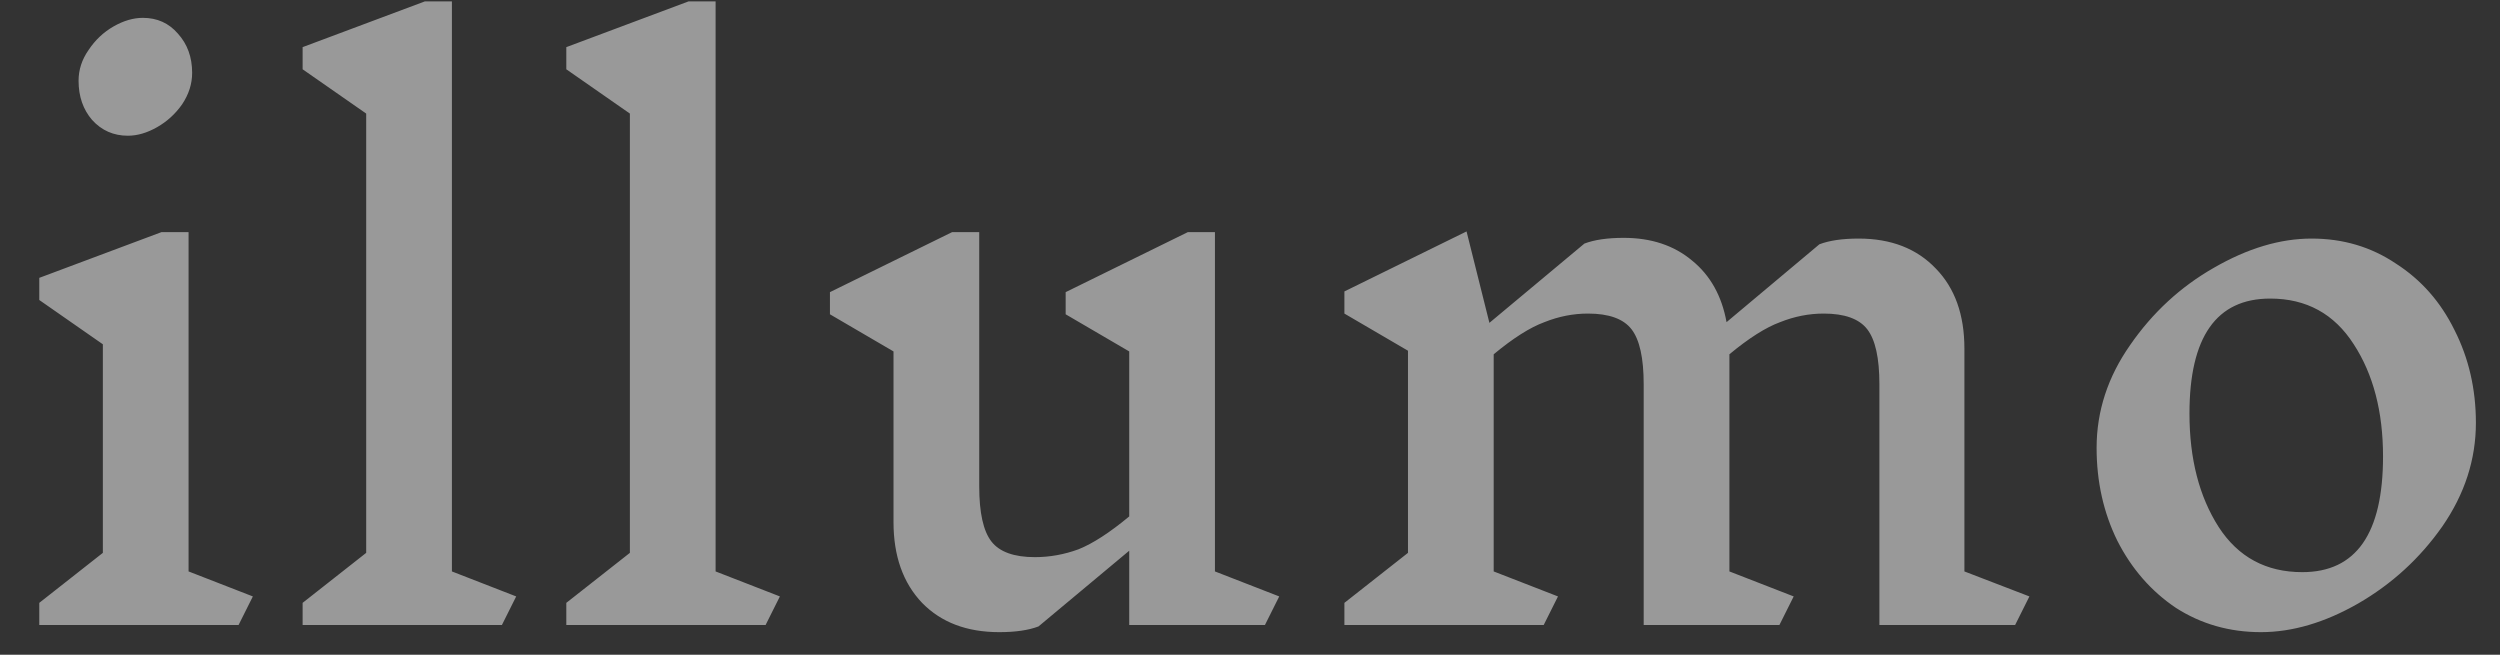 <svg width="42" height="11" viewBox="0 0 42 11" fill="none" xmlns="http://www.w3.org/2000/svg">
<rect x="0" y="0" width="42" height="11" fill="#333333" stroke="none"/>
<path d="M4.008 10.5H0.66V10.128L1.728 9.288V5.784L0.66 5.04V4.668L2.712 3.9H3.168V9.6L4.248 10.02L4.008 10.5ZM2.4 0.3C2.64 0.3 2.836 0.388 2.988 0.564C3.148 0.74 3.228 0.96 3.228 1.224C3.228 1.408 3.172 1.584 3.06 1.752C2.948 1.912 2.808 2.04 2.64 2.136C2.472 2.232 2.308 2.28 2.148 2.28C1.908 2.28 1.708 2.192 1.548 2.016C1.396 1.84 1.32 1.62 1.32 1.356C1.32 1.172 1.376 1 1.488 0.84C1.6 0.672 1.74 0.54 1.908 0.444C2.076 0.348 2.24 0.3 2.4 0.3ZM8.432 10.5H5.084V10.128L6.152 9.288V1.908L5.084 1.164V0.792L7.136 0.024H7.592V9.6L8.672 10.02L8.432 10.5ZM12.862 10.5H9.514V10.128L10.582 9.288V1.908L9.514 1.164V0.792L11.566 0.024H12.022V9.6L13.102 10.02L12.862 10.5ZM21.251 10.5H18.971V9.252L17.447 10.524C17.279 10.588 17.059 10.62 16.787 10.62C16.243 10.62 15.811 10.456 15.491 10.128C15.171 9.792 15.011 9.34 15.011 8.772V5.904L13.943 5.28V4.908L15.995 3.9H16.451V8.172C16.451 8.612 16.519 8.92 16.655 9.096C16.791 9.272 17.035 9.36 17.387 9.36C17.635 9.36 17.879 9.316 18.119 9.228C18.359 9.132 18.643 8.948 18.971 8.676V5.904L17.903 5.28V4.908L19.955 3.9H20.411V9.6L21.491 10.02L21.251 10.5ZM33.854 10.5H31.574V6.456C31.574 6.016 31.506 5.708 31.37 5.532C31.234 5.356 30.99 5.268 30.638 5.268C30.39 5.268 30.146 5.316 29.906 5.412C29.666 5.5 29.382 5.68 29.054 5.952V9.6L30.134 10.02L29.894 10.5H27.614V6.456C27.614 6.016 27.546 5.708 27.41 5.532C27.274 5.356 27.03 5.268 26.678 5.268C26.43 5.268 26.186 5.316 25.946 5.412C25.706 5.5 25.422 5.68 25.094 5.952V9.6L26.174 10.02L25.934 10.5H22.586V10.128L23.654 9.288V5.892L22.586 5.268V4.896L24.638 3.888L25.022 5.424L26.618 4.092C26.786 4.028 27.006 3.996 27.278 3.996C27.742 3.996 28.126 4.124 28.43 4.38C28.734 4.628 28.926 4.972 29.006 5.412L30.566 4.104C30.734 4.04 30.954 4.008 31.226 4.008C31.77 4.008 32.202 4.176 32.522 4.512C32.842 4.84 33.002 5.288 33.002 5.856V9.6L34.094 10.02L33.854 10.5ZM38.835 4.008C39.363 4.008 39.835 4.148 40.251 4.428C40.675 4.7 41.003 5.072 41.235 5.544C41.475 6.016 41.595 6.536 41.595 7.104C41.595 7.72 41.407 8.3 41.031 8.844C40.655 9.38 40.183 9.812 39.615 10.14C39.055 10.46 38.511 10.62 37.983 10.62C37.455 10.62 36.979 10.484 36.555 10.212C36.139 9.932 35.811 9.556 35.571 9.084C35.339 8.612 35.223 8.092 35.223 7.524C35.223 6.908 35.411 6.332 35.787 5.796C36.163 5.252 36.631 4.82 37.191 4.5C37.759 4.172 38.307 4.008 38.835 4.008ZM38.139 5.016C37.235 5.016 36.783 5.66 36.783 6.948C36.783 7.708 36.947 8.344 37.275 8.856C37.603 9.36 38.071 9.612 38.679 9.612C39.583 9.612 40.035 8.964 40.035 7.668C40.035 6.916 39.871 6.288 39.543 5.784C39.215 5.272 38.747 5.016 38.139 5.016Z" fill="white" fill-opacity="0.5"/>
</svg>
